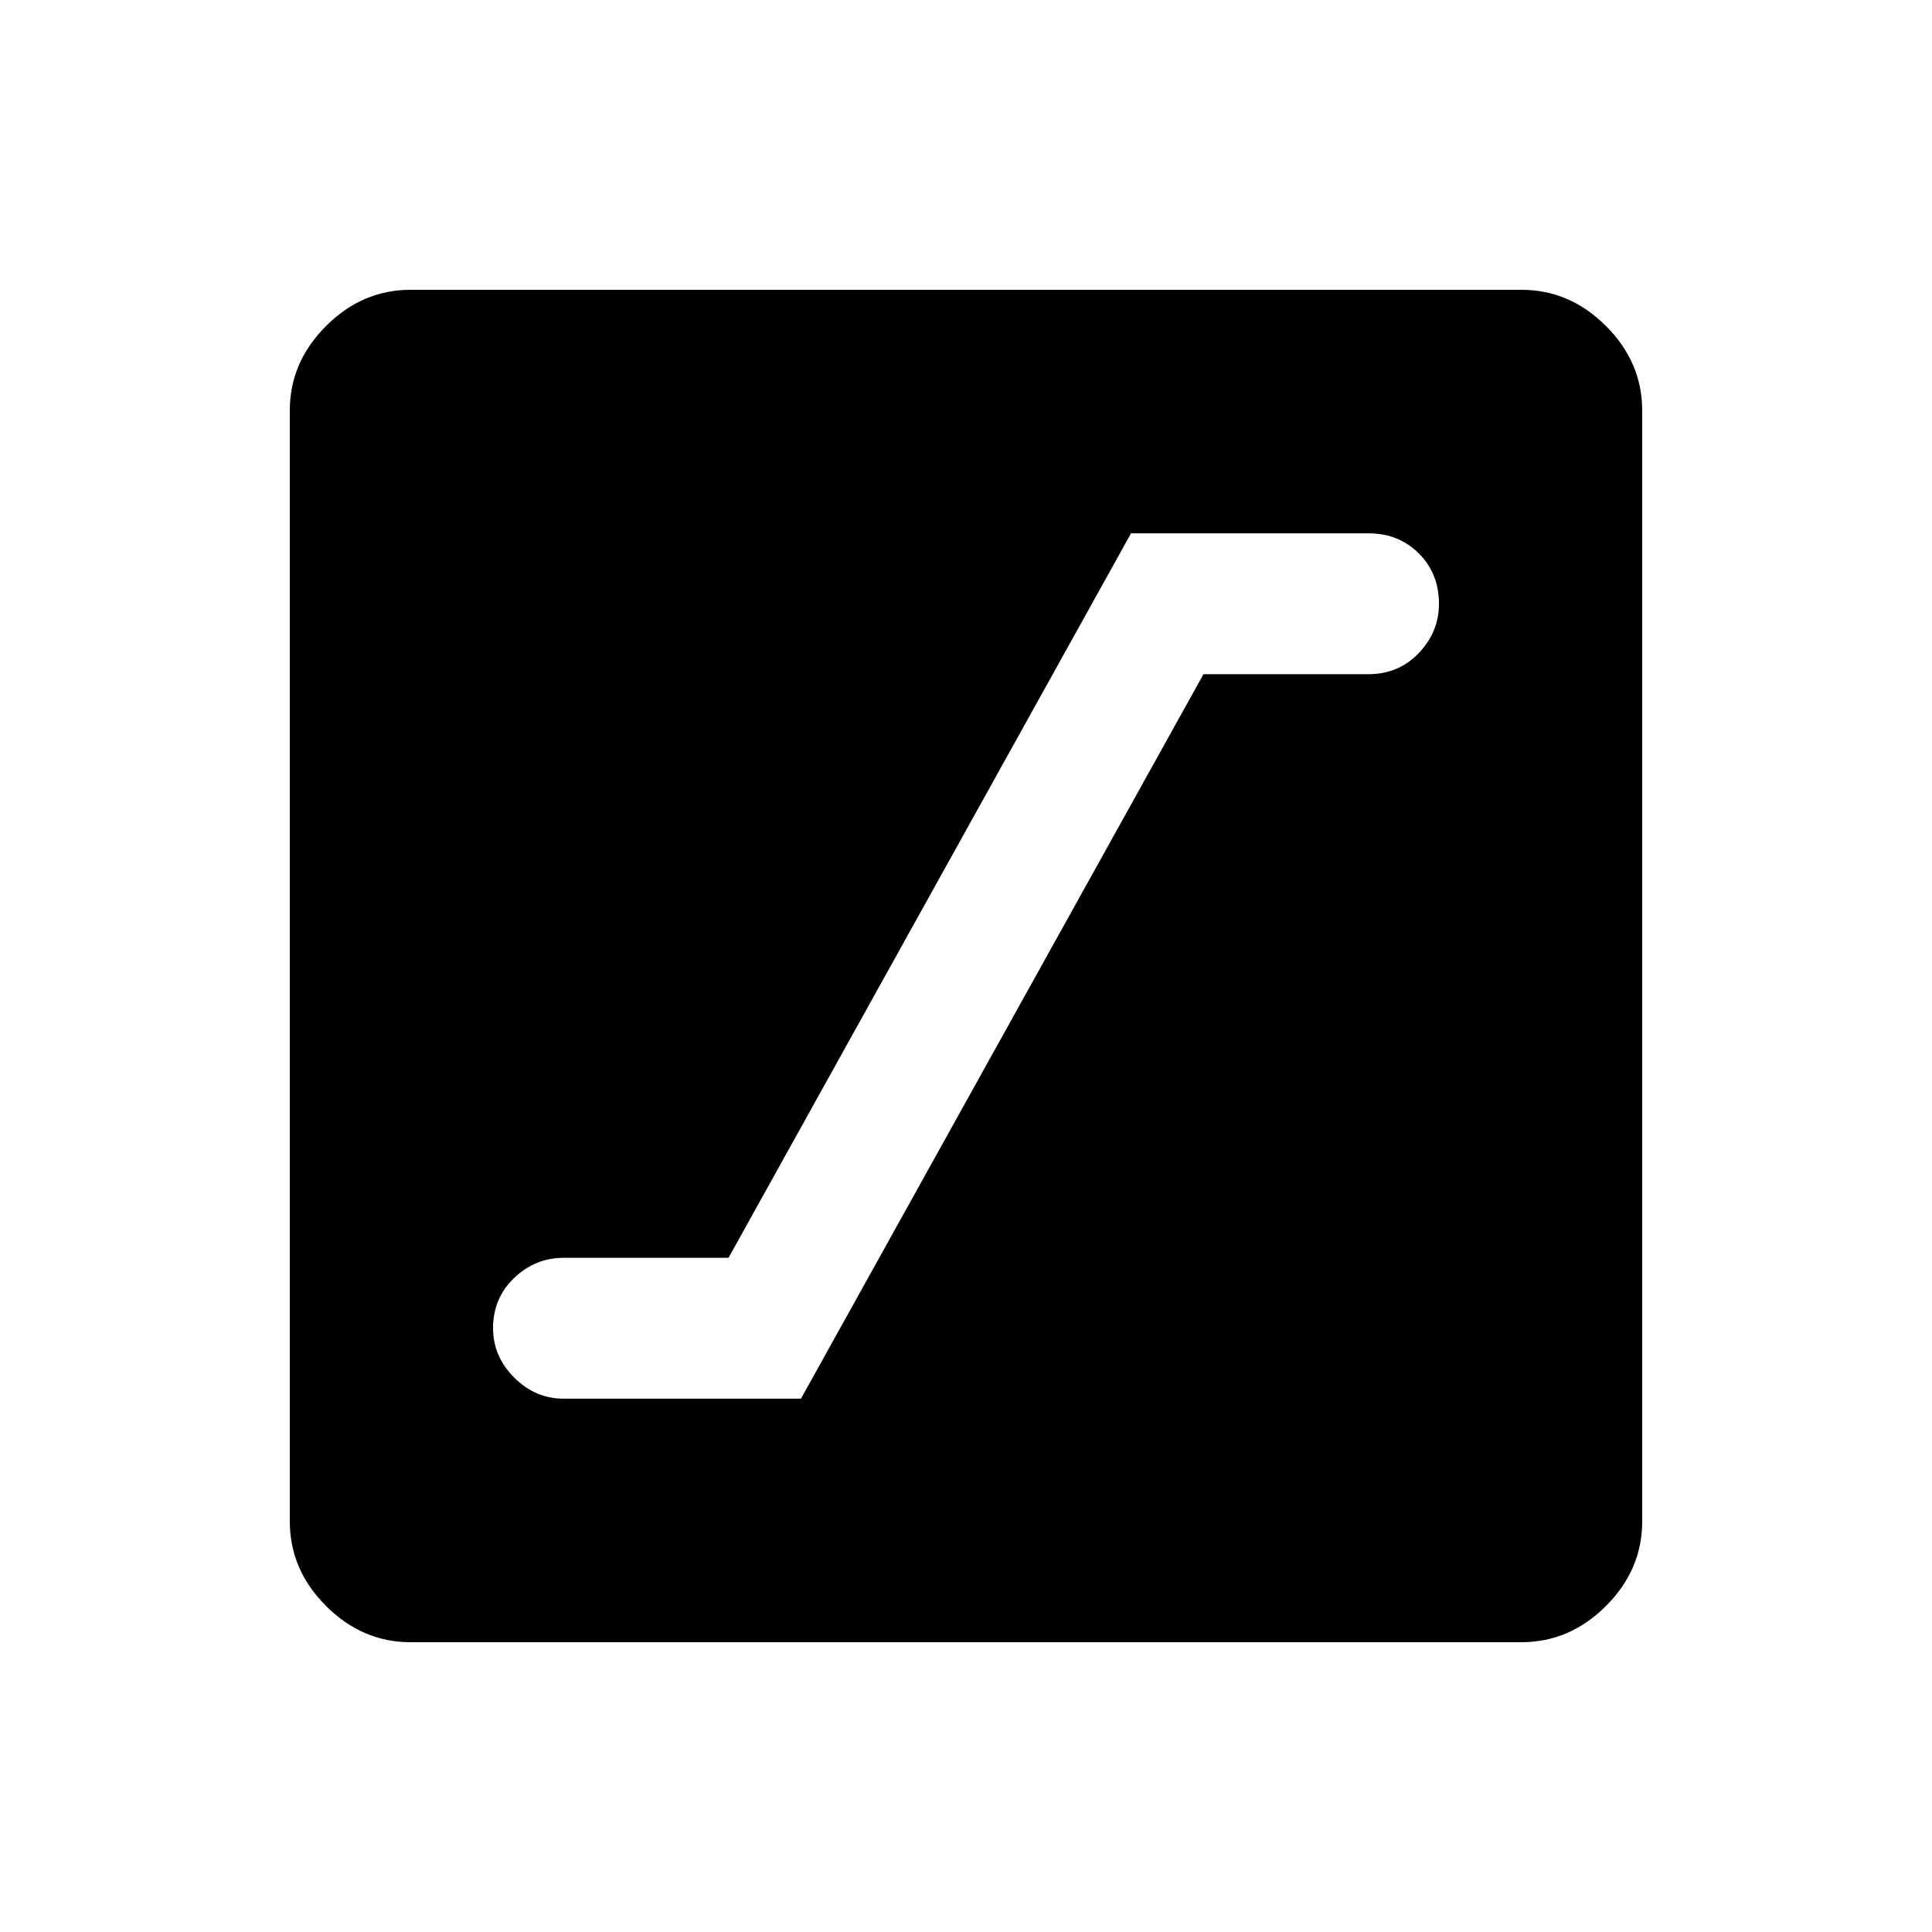 <svg xmlns="http://www.w3.org/2000/svg" height="40" width="40"><path d="M11.667 28.958h4.916l8.334-15h3.416q.625 0 1.042-.437.417-.438.417-1.021 0-.625-.417-1.042-.417-.416-1.042-.416h-4.916l-8.334 15h-3.416q-.584 0-1.021.416-.438.417-.438 1.042 0 .583.438 1.021.437.437 1.021.437ZM8.5 34q-1 0-1.75-.75T6 31.5v-23q0-1 .75-1.75T8.5 6h23q1 0 1.75.75T34 8.5v23q0 1-.75 1.75T31.5 34Z"/></svg>
